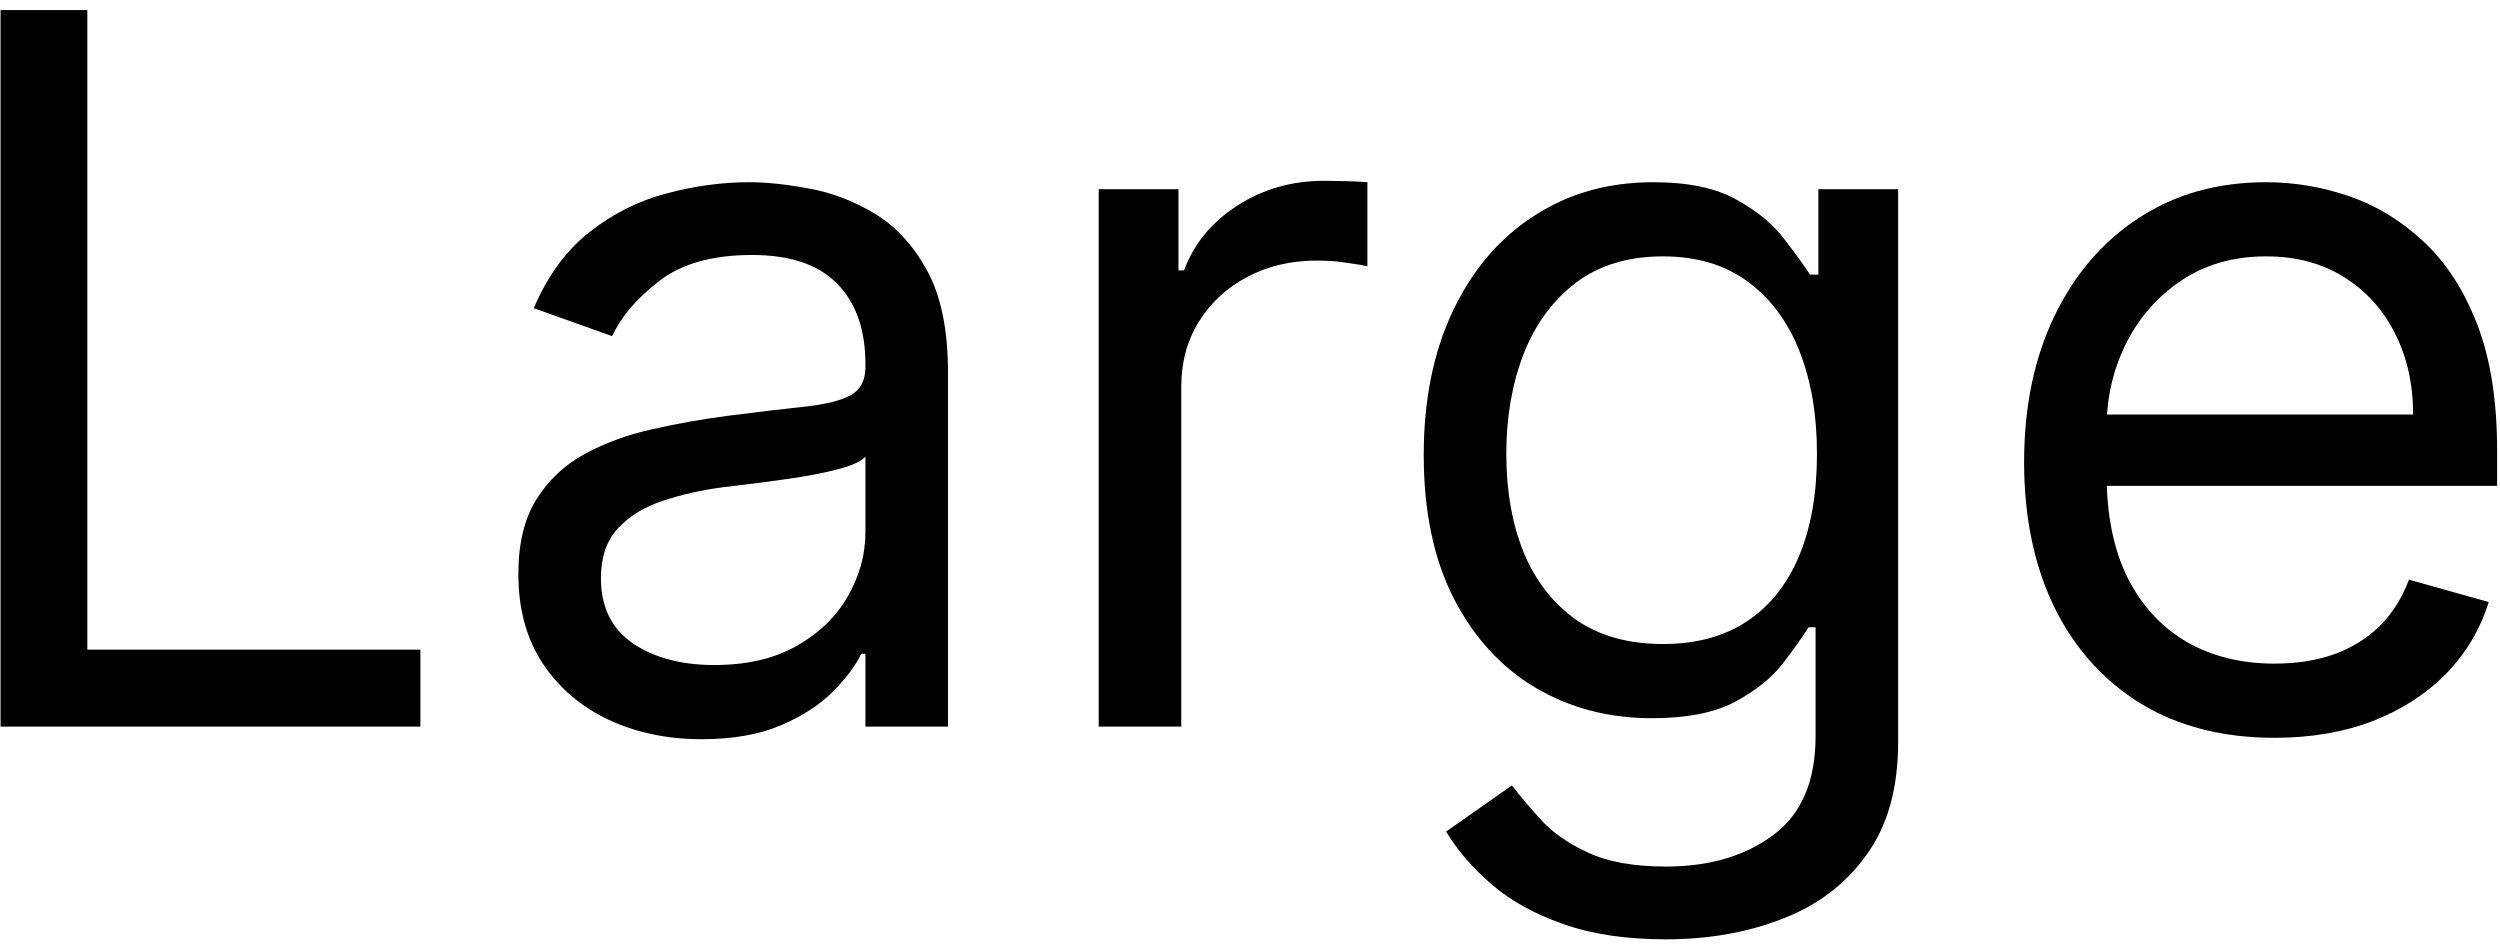 <svg width="203" height="77" viewBox="0 0 203 77" fill="none" xmlns="http://www.w3.org/2000/svg">
<path d="M0.045 59V0.818H7.091V52.75H34.136V59H0.045Z" fill="black"/>
<path d="M56.977 60.023C54.212 60.023 51.703 59.502 49.449 58.46C47.195 57.4 45.405 55.875 44.08 53.886C42.754 51.879 42.091 49.455 42.091 46.614C42.091 44.114 42.583 42.087 43.568 40.534C44.553 38.962 45.869 37.731 47.517 36.841C49.165 35.951 50.983 35.288 52.972 34.852C54.979 34.398 56.996 34.038 59.023 33.773C61.674 33.432 63.824 33.176 65.472 33.006C67.138 32.816 68.35 32.504 69.108 32.068C69.885 31.633 70.273 30.875 70.273 29.796V29.568C70.273 26.765 69.506 24.587 67.972 23.034C66.456 21.481 64.155 20.704 61.068 20.704C57.867 20.704 55.358 21.405 53.54 22.807C51.722 24.208 50.443 25.704 49.705 27.296L43.341 25.023C44.477 22.371 45.992 20.307 47.886 18.829C49.799 17.333 51.883 16.292 54.136 15.704C56.409 15.098 58.644 14.796 60.841 14.796C62.242 14.796 63.852 14.966 65.67 15.307C67.508 15.629 69.278 16.301 70.983 17.324C72.706 18.347 74.136 19.89 75.273 21.954C76.409 24.019 76.977 26.784 76.977 30.25V59H70.273V53.091H69.932C69.477 54.038 68.72 55.051 67.659 56.131C66.599 57.21 65.188 58.129 63.426 58.886C61.665 59.644 59.515 60.023 56.977 60.023ZM58 54C60.651 54 62.886 53.479 64.704 52.438C66.542 51.396 67.924 50.051 68.852 48.403C69.799 46.756 70.273 45.023 70.273 43.205V37.068C69.989 37.409 69.364 37.722 68.398 38.006C67.451 38.271 66.352 38.508 65.102 38.716C63.871 38.905 62.669 39.076 61.494 39.227C60.339 39.36 59.401 39.474 58.682 39.568C56.939 39.795 55.311 40.165 53.795 40.676C52.299 41.169 51.087 41.917 50.159 42.92C49.25 43.905 48.795 45.25 48.795 46.955C48.795 49.284 49.657 51.045 51.381 52.239C53.123 53.413 55.33 54 58 54Z" fill="black"/>
<path d="M89.215 59V15.364H95.692V21.954H96.146C96.942 19.796 98.381 18.044 100.464 16.699C102.548 15.354 104.896 14.682 107.51 14.682C108.002 14.682 108.618 14.691 109.357 14.71C110.095 14.729 110.654 14.758 111.033 14.796V21.614C110.805 21.557 110.285 21.472 109.47 21.358C108.675 21.225 107.832 21.159 106.942 21.159C104.821 21.159 102.927 21.604 101.26 22.494C99.612 23.366 98.305 24.578 97.34 26.131C96.392 27.665 95.919 29.417 95.919 31.386V59H89.215Z" fill="black"/>
<path d="M135.266 76.273C132.027 76.273 129.243 75.856 126.913 75.023C124.584 74.208 122.643 73.129 121.089 71.784C119.555 70.458 118.334 69.038 117.425 67.523L122.766 63.773C123.372 64.568 124.139 65.477 125.067 66.5C125.995 67.542 127.264 68.441 128.874 69.199C130.502 69.975 132.633 70.364 135.266 70.364C138.788 70.364 141.696 69.511 143.987 67.807C146.279 66.102 147.425 63.432 147.425 59.795V50.932H146.857C146.364 51.727 145.663 52.712 144.754 53.886C143.864 55.042 142.576 56.074 140.891 56.983C139.224 57.873 136.97 58.318 134.129 58.318C130.607 58.318 127.444 57.485 124.641 55.818C121.857 54.151 119.65 51.727 118.021 48.545C116.411 45.364 115.607 41.5 115.607 36.955C115.607 32.485 116.393 28.593 117.964 25.278C119.536 21.945 121.724 19.369 124.527 17.551C127.33 15.714 130.569 14.796 134.243 14.796C137.084 14.796 139.338 15.269 141.004 16.216C142.69 17.144 143.978 18.204 144.868 19.398C145.777 20.572 146.478 21.538 146.97 22.296H147.652V15.364H154.129V60.25C154.129 64 153.277 67.049 151.572 69.398C149.887 71.765 147.614 73.498 144.754 74.597C141.913 75.714 138.75 76.273 135.266 76.273ZM135.038 52.295C137.728 52.295 140 51.68 141.857 50.449C143.713 49.218 145.124 47.447 146.089 45.136C147.055 42.826 147.538 40.061 147.538 36.841C147.538 33.697 147.065 30.922 146.118 28.517C145.171 26.112 143.769 24.227 141.913 22.864C140.057 21.5 137.766 20.818 135.038 20.818C132.197 20.818 129.83 21.538 127.936 22.977C126.061 24.417 124.65 26.349 123.703 28.773C122.775 31.197 122.311 33.886 122.311 36.841C122.311 39.871 122.785 42.551 123.732 44.881C124.697 47.191 126.118 49.01 127.993 50.335C129.887 51.642 132.235 52.295 135.038 52.295Z" fill="black"/>
<path d="M184.697 59.909C180.493 59.909 176.866 58.981 173.817 57.125C170.786 55.25 168.447 52.636 166.8 49.284C165.171 45.913 164.357 41.992 164.357 37.523C164.357 33.053 165.171 29.114 166.8 25.704C168.447 22.276 170.739 19.606 173.675 17.693C176.629 15.761 180.076 14.796 184.016 14.796C186.288 14.796 188.533 15.174 190.749 15.932C192.964 16.689 194.982 17.921 196.8 19.625C198.618 21.311 200.067 23.546 201.146 26.329C202.226 29.114 202.766 32.542 202.766 36.614V39.455H169.129V33.659H195.947C195.947 31.197 195.455 29 194.47 27.068C193.504 25.136 192.122 23.612 190.322 22.494C188.542 21.377 186.44 20.818 184.016 20.818C181.345 20.818 179.035 21.481 177.084 22.807C175.152 24.114 173.665 25.818 172.624 27.921C171.582 30.023 171.061 32.276 171.061 34.682V38.545C171.061 41.841 171.629 44.635 172.766 46.926C173.921 49.199 175.521 50.932 177.567 52.125C179.612 53.299 181.989 53.886 184.697 53.886C186.459 53.886 188.05 53.64 189.47 53.148C190.91 52.636 192.15 51.879 193.192 50.875C194.233 49.852 195.038 48.583 195.607 47.068L202.084 48.886C201.402 51.083 200.256 53.015 198.646 54.682C197.036 56.33 195.048 57.617 192.68 58.545C190.313 59.455 187.652 59.909 184.697 59.909Z" fill="black"/>
</svg>
